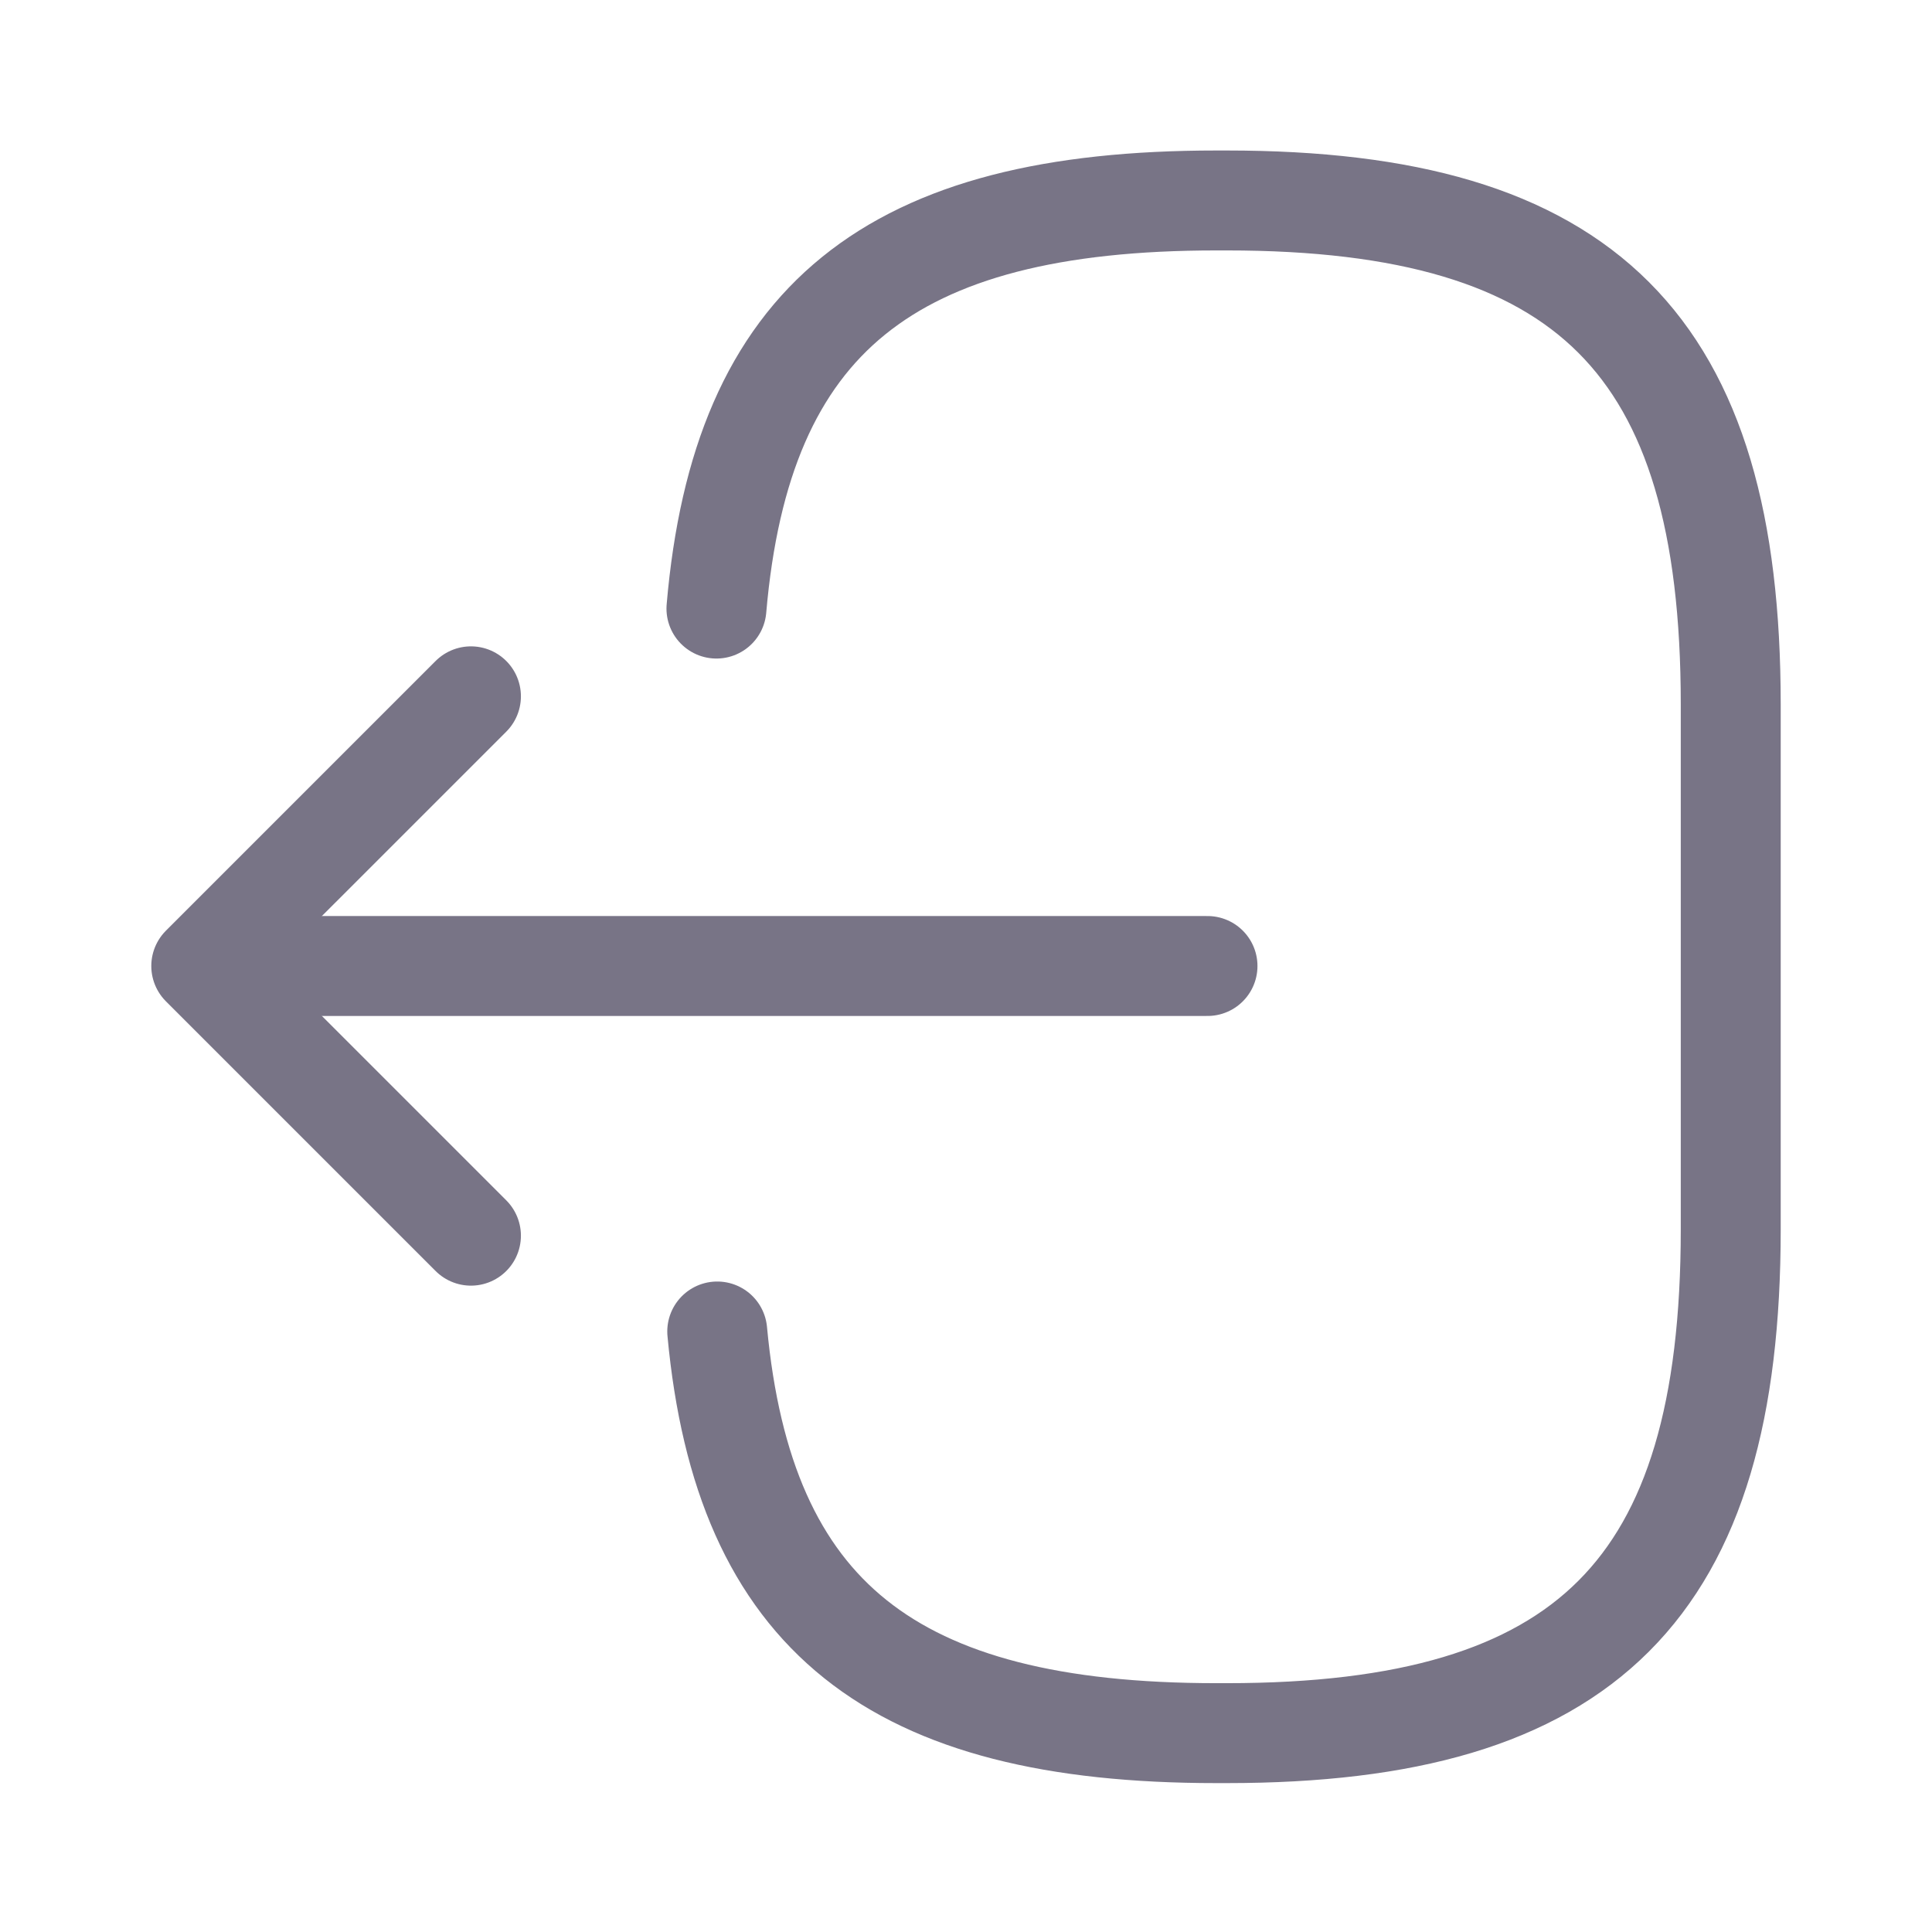 <svg width="29" height="29" viewBox="0 0 29 29" fill="none" xmlns="http://www.w3.org/2000/svg">
<path d="M10.754 9.135C11.129 4.785 13.364 3.009 18.258 3.009H18.415C23.816 3.009 25.979 5.172 25.979 10.573V18.451C25.979 23.852 23.816 26.015 18.415 26.015H18.258C13.4 26.015 11.165 24.263 10.766 19.986" stroke="#787486" stroke-width="1.5" stroke-linecap="round" stroke-linejoin="round"/>
<path d="M18.125 14.5H4.374" stroke="#787486" stroke-width="1.5" stroke-linecap="round" stroke-linejoin="round"/>
<path d="M7.069 10.452L3.021 14.5L7.069 18.548" stroke="#787486" stroke-width="1.5" stroke-linecap="round" stroke-linejoin="round"/>
</svg>
